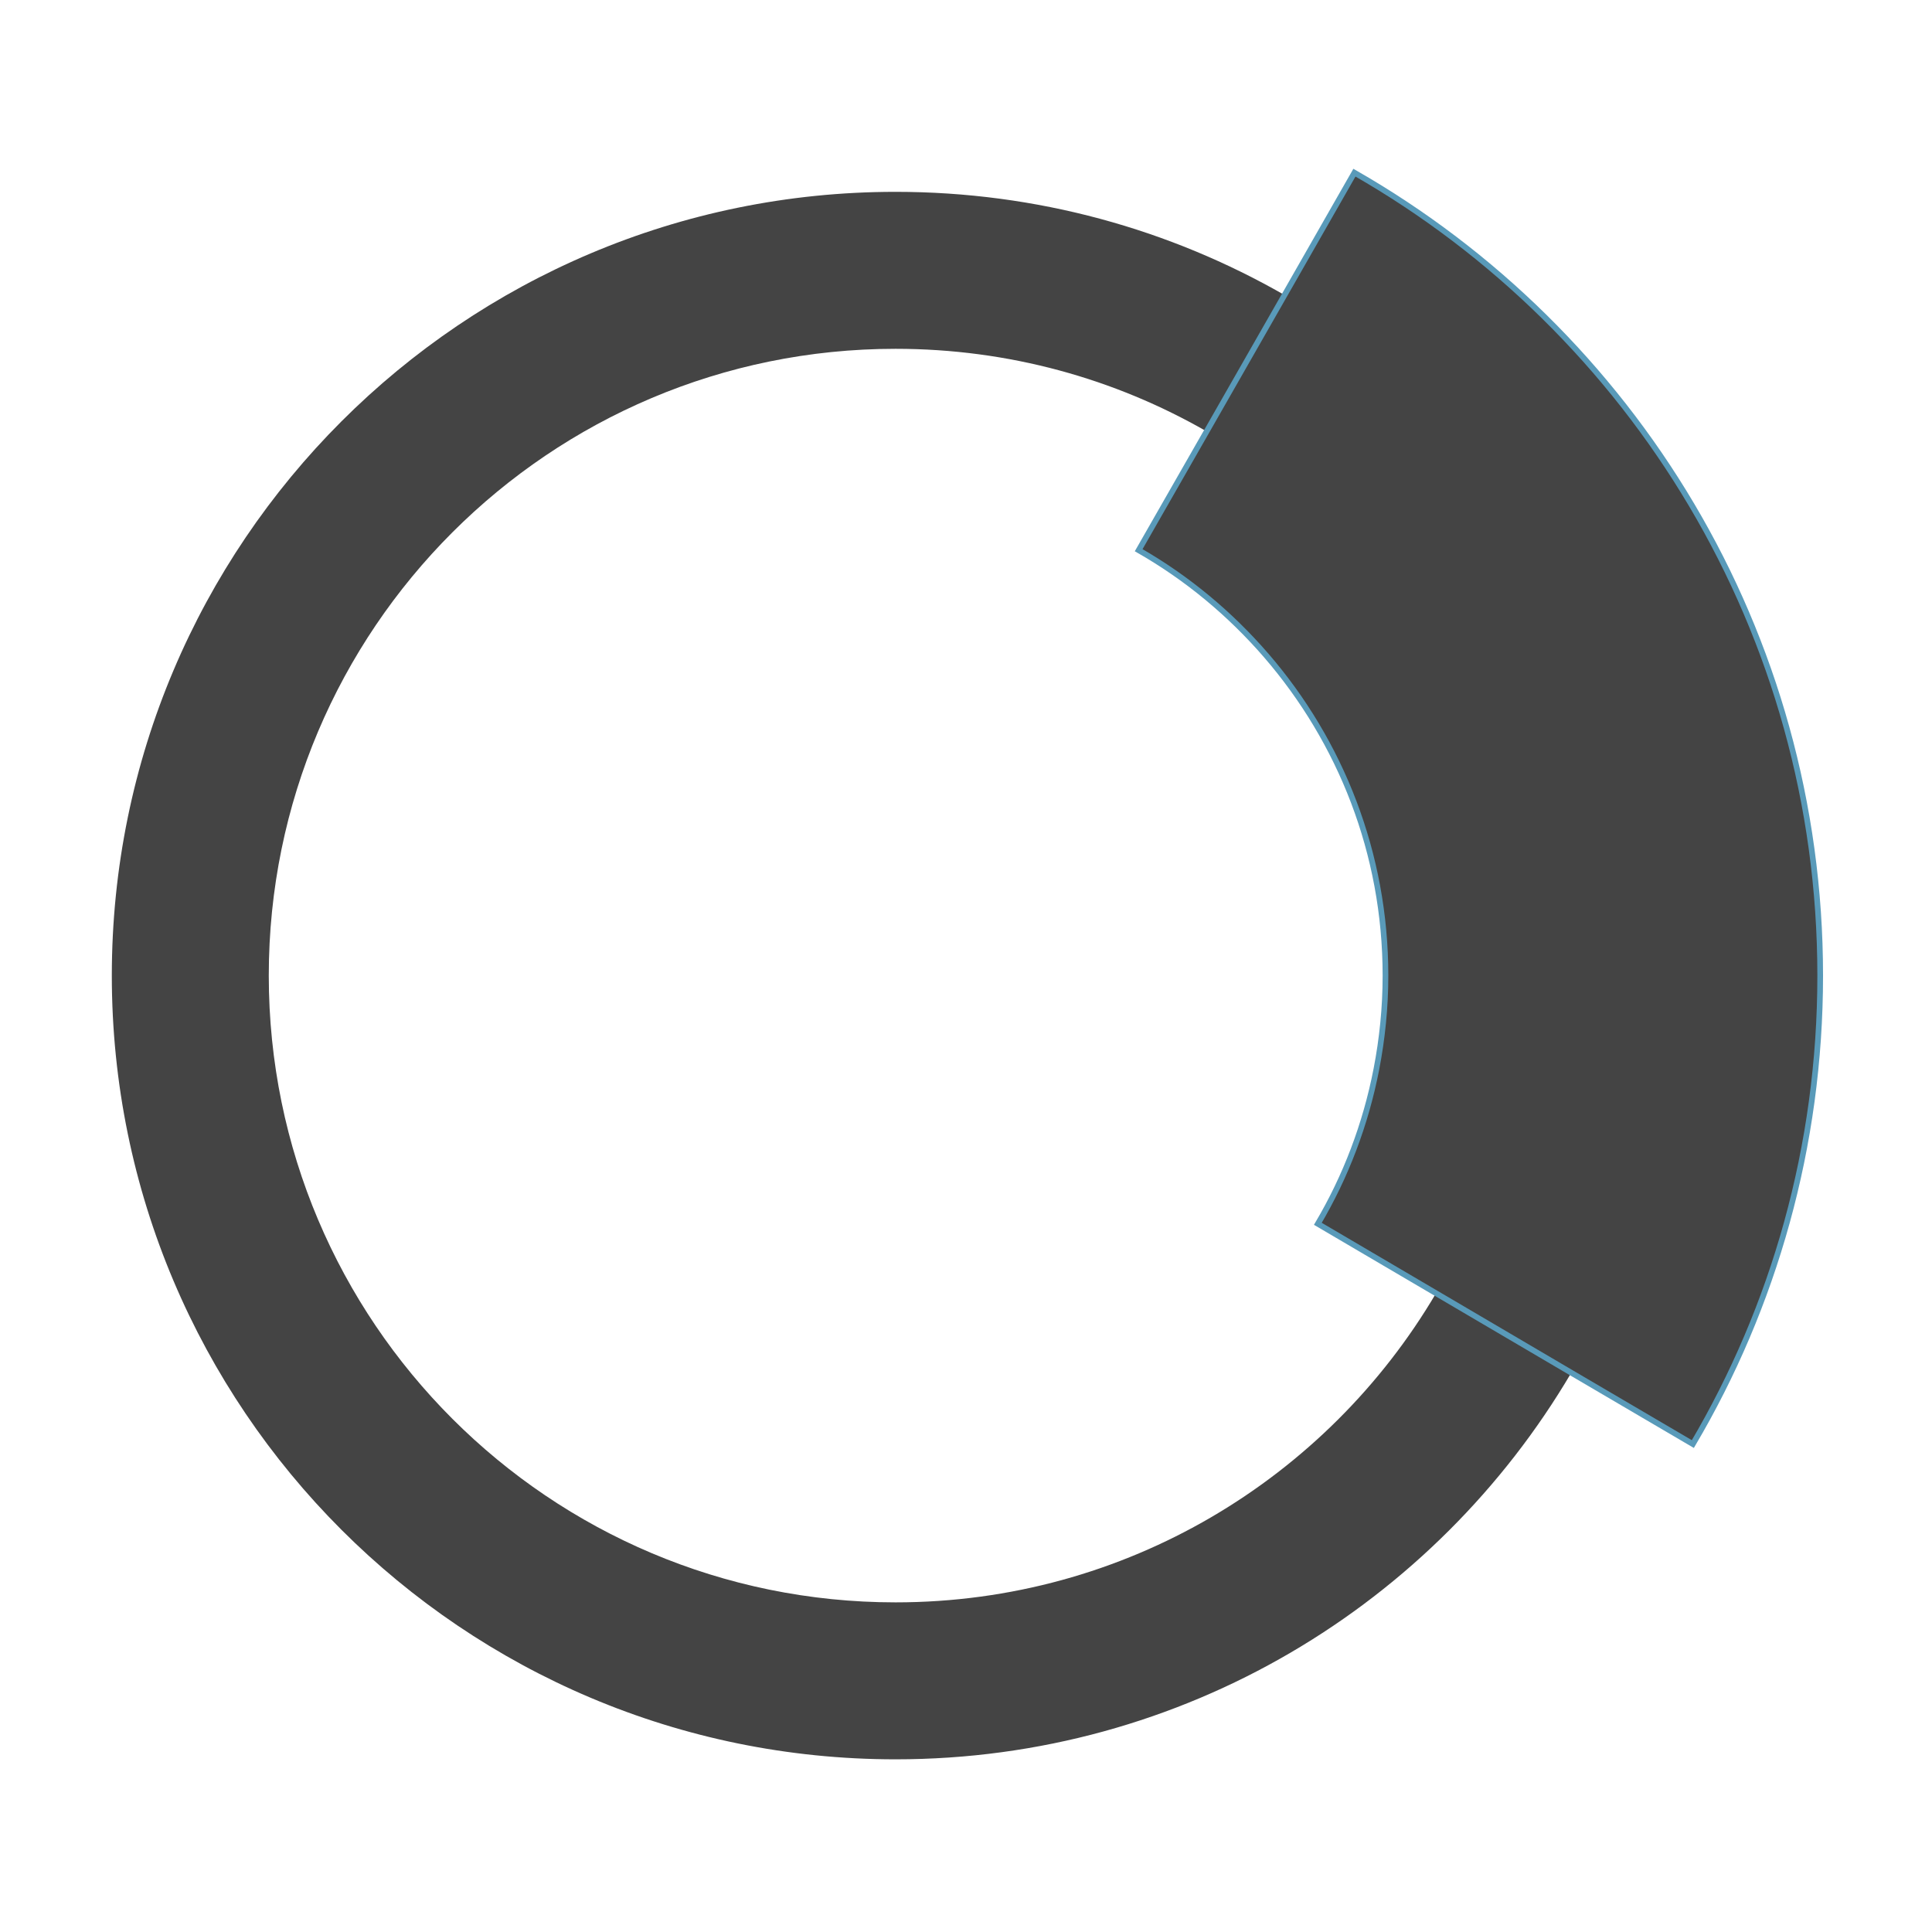<?xml version="1.0" encoding="utf-8"?>
<!-- Generator: Adobe Illustrator 16.0.2, SVG Export Plug-In . SVG Version: 6.00 Build 0)  -->
<!DOCTYPE svg PUBLIC "-//W3C//DTD SVG 1.1//EN" "http://www.w3.org/Graphics/SVG/1.1/DTD/svg11.dtd">
<svg version="1.1" id="圖層_1" xmlns="http://www.w3.org/2000/svg" xmlns:xlink="http://www.w3.org/1999/xlink" x="0px" y="0px"
	 width="340.158px" height="340.158px" viewBox="0 0 340.158 340.158" enable-background="new 0 0 340.158 340.158"
	 xml:space="preserve">
<path fill="#444444" d="M157.674,282.12c-60.945,0-110.352-49.405-110.352-110.353c0-60.945,49.407-110.354,110.352-110.354
	c19.927,0,38.613,5.272,54.769,14.543l13.72-24.01c-20.182-11.565-43.565-18.17-68.486-18.17
	c-76.195,0-137.99,61.796-137.99,137.992c0,76.193,61.795,137.988,137.99,137.988c50.686,0,94.99-27.324,118.971-68.059
	l-23.811-14.002C233.645,260.27,198.211,282.12,157.674,282.12z"/>
<path fill="#444444" stroke="#599AB9" stroke-miterlimit="10" d="M252.836,227.696l-20.81-12.226
	c4.896-8.285,8.413-17.467,10.308-27.229c1.031-5.336,1.6-10.838,1.6-16.479c0-21.547-7.926-41.229-20.981-56.338
	c-6.379-7.377-13.957-13.683-22.474-18.552l11.965-20.919l13.72-24.01l12.303-21.543c48.979,28.034,82.007,80.843,82.007,141.364
	c0,30.104-8.163,58.31-22.422,82.486l-21.4-12.557L252.836,227.696z"/>
</svg>

